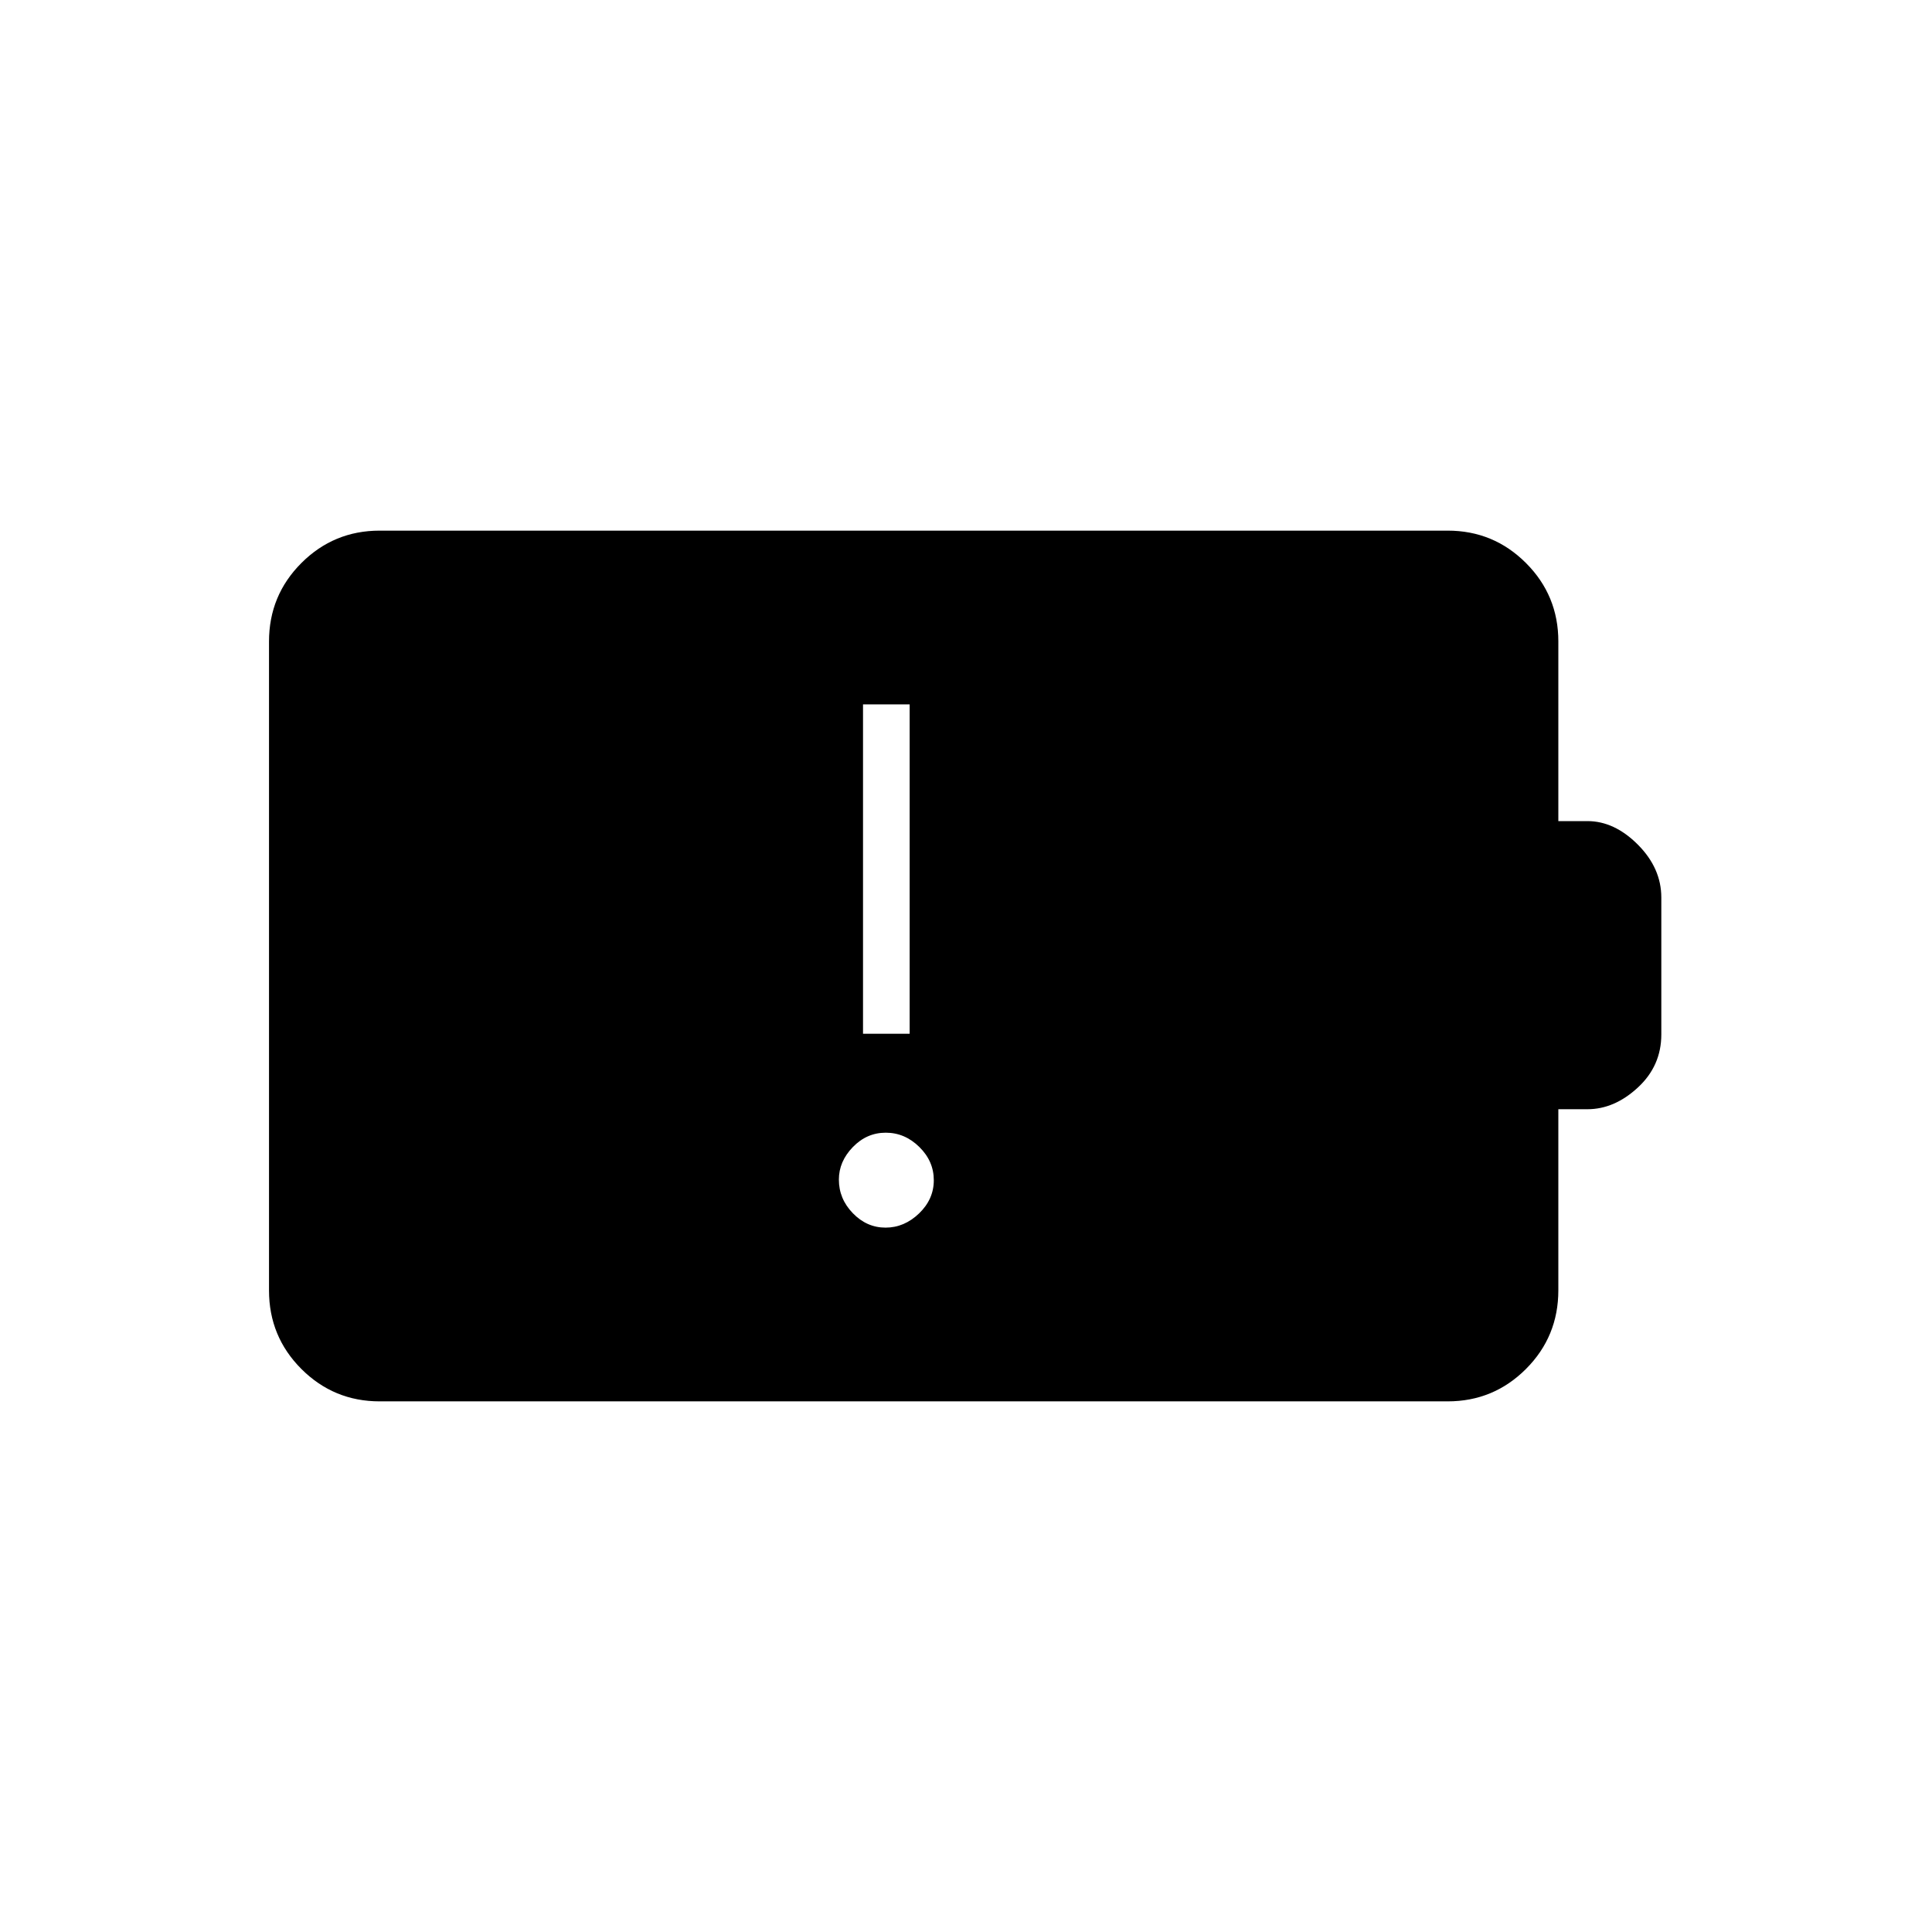 <svg xmlns="http://www.w3.org/2000/svg" height="40" viewBox="0 -960 960 960" width="40"><path d="M440.02-350q9.31 0 16.65-7.05 7.33-7.05 7.33-16.5t-7.2-16.53q-7.2-7.09-16.67-7.09-9.46 0-16.38 7.16-6.92 7.16-6.92 16.14 0 9.56 6.94 16.71 6.93 7.16 16.25 7.16Zm-11.19-96.33H452V-610h-23.17v163.67ZM188.65-263.67q-22.79 0-38.89-16.09-16.09-16.1-16.09-39.02v-322.44q0-22.92 16.09-39.02 16.1-16.09 38.89-16.09h530.7q22.79 0 38.89 16.09 16.09 16.1 16.09 38.98V-552h14.45q13.4 0 25.06 11.69 11.66 11.7 11.66 26.31v68q0 15.62-11.66 26.39-11.66 10.78-25.06 10.78h-14.45v89.96q0 23.01-16.09 39.11-16.1 16.09-38.89 16.09h-530.7Z"/></svg>